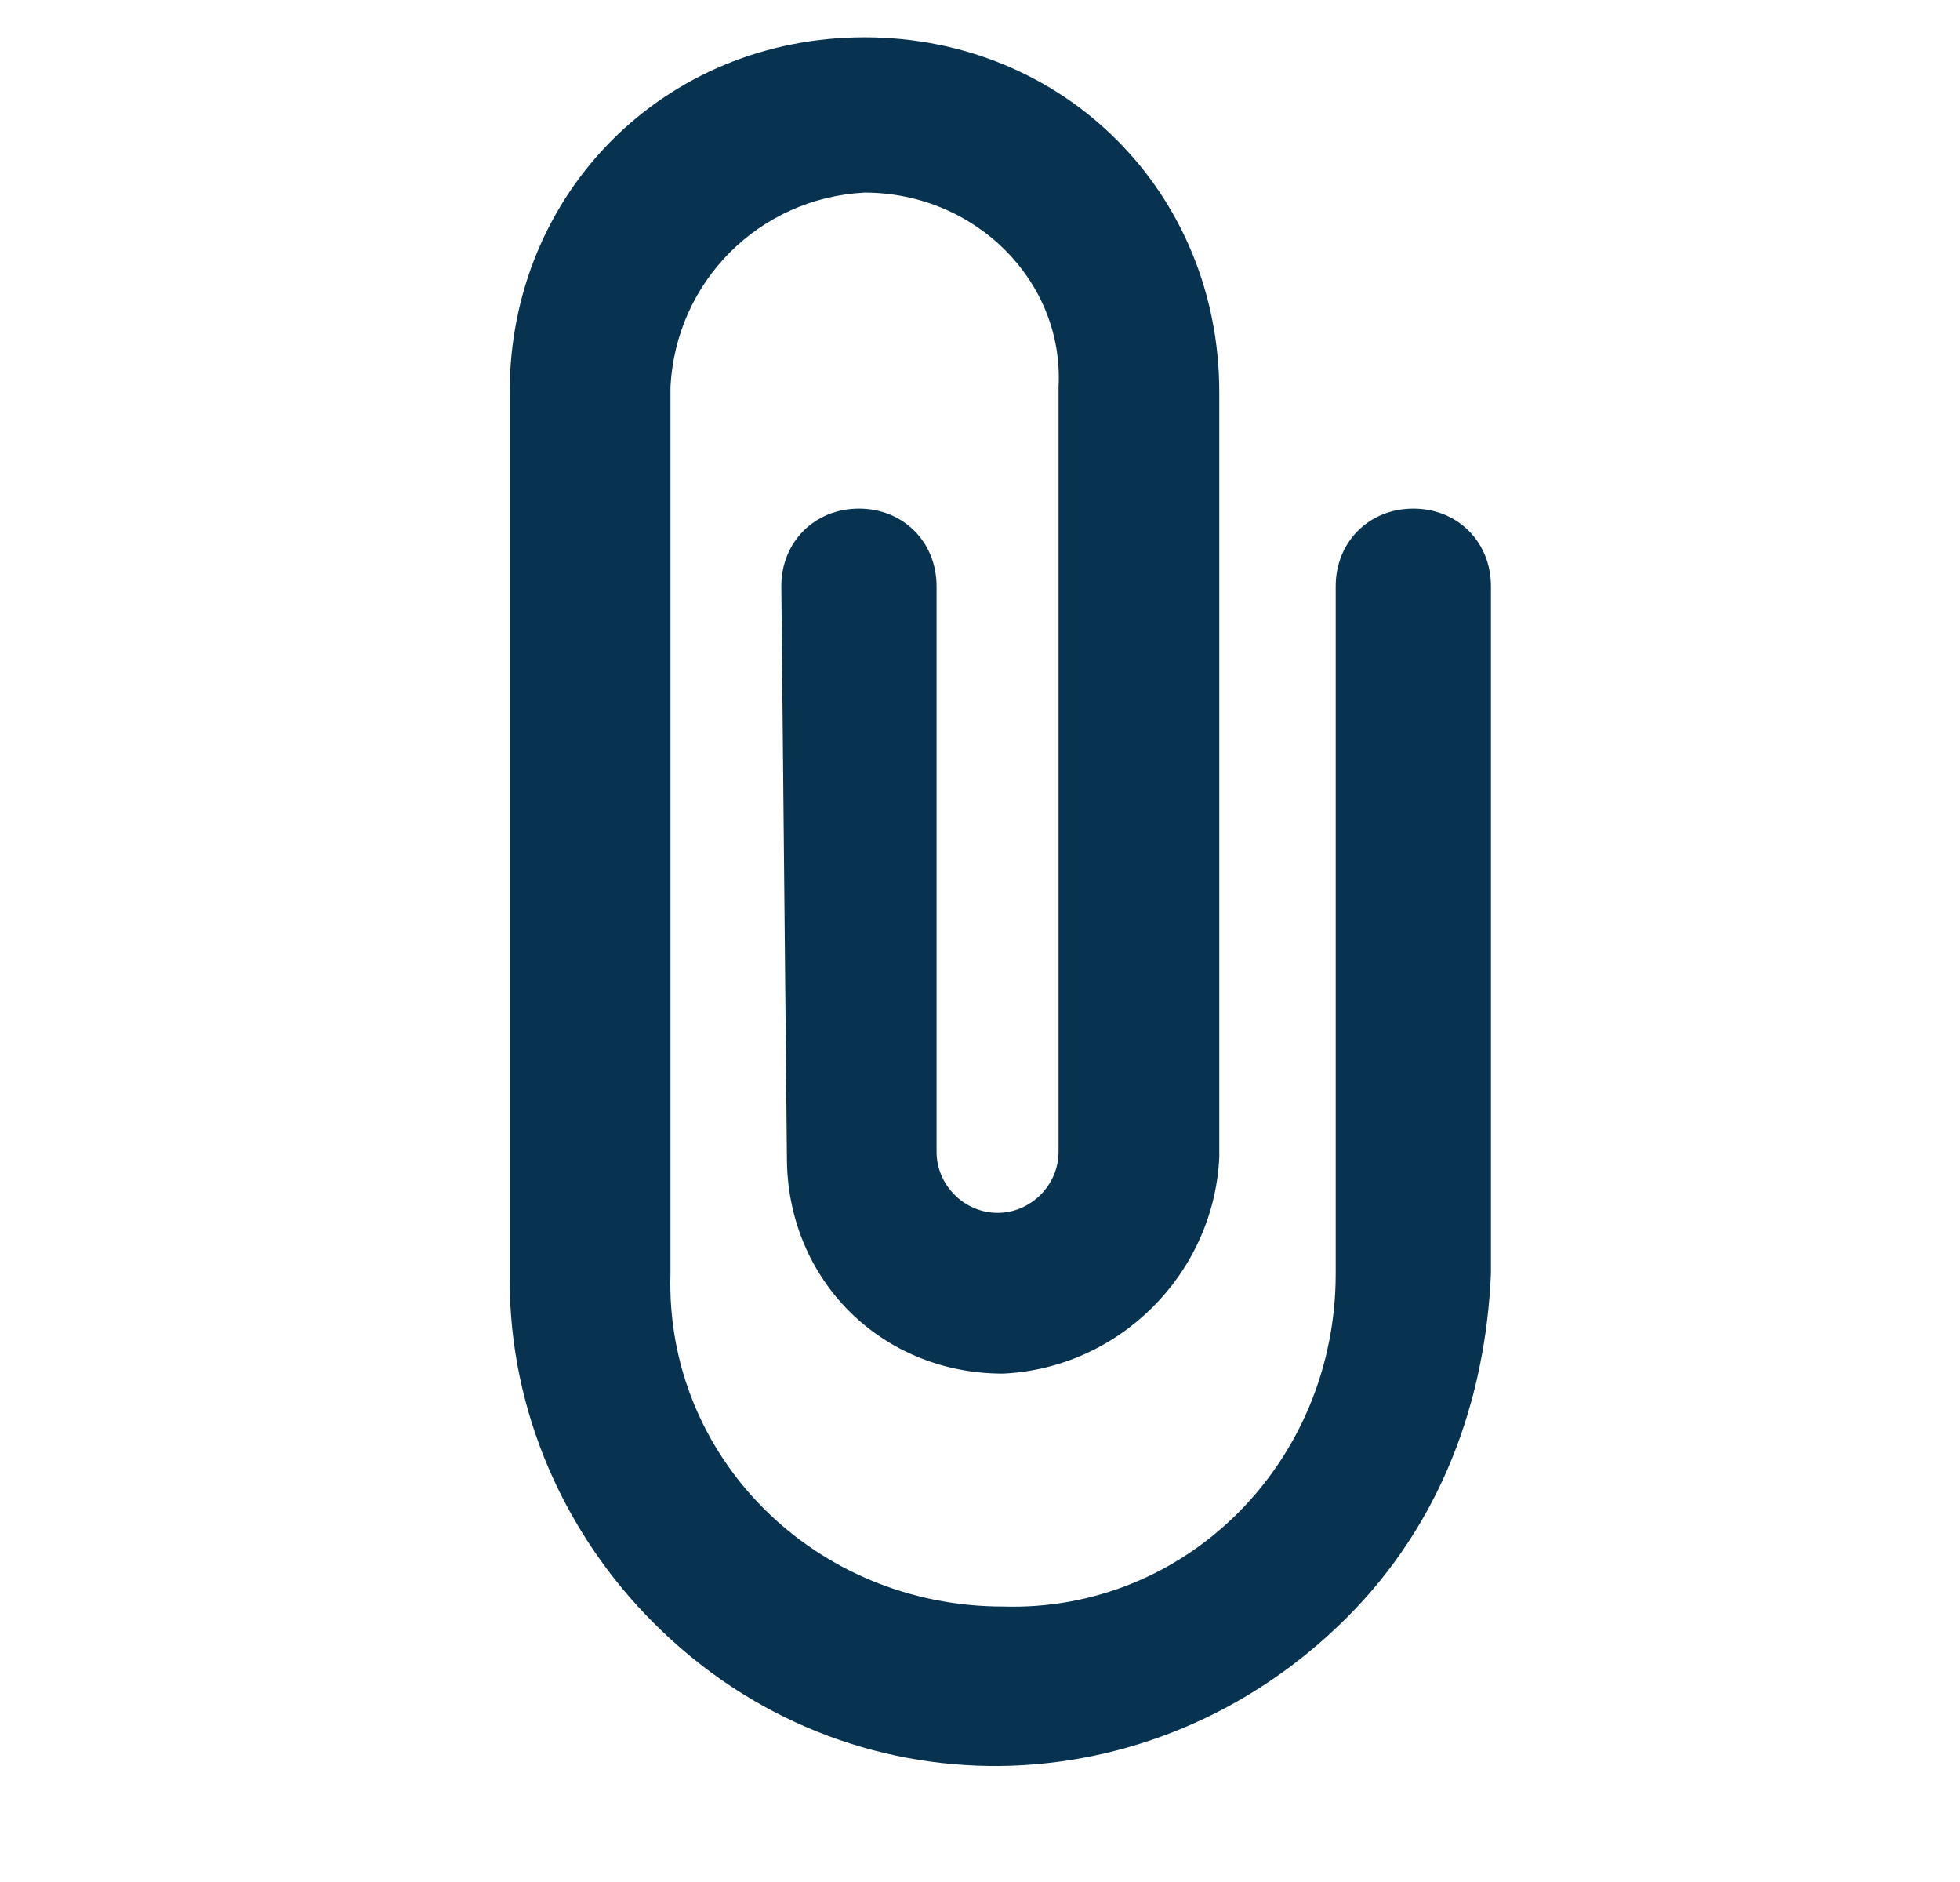 <svg width="25" height="24" viewBox="0 0 25 24" fill="none" xmlns="http://www.w3.org/2000/svg">
  <g clipPath="url(#clip0_382_1883)">
    <path d="M17.037 7.476V16.244C17.037 18.649 15.128 20.558 12.794 20.487C10.39 20.487 8.481 18.578 8.552 16.244L8.552 4.931C8.623 3.587 9.683 2.527 11.027 2.456C12.441 2.456 13.572 3.587 13.502 4.931V14.689C13.502 15.113 13.148 15.467 12.724 15.467C12.3 15.467 11.946 15.113 11.946 14.689L11.946 7.476C11.946 6.911 11.522 6.486 10.956 6.486C10.39 6.486 9.966 6.911 9.966 7.476L10.037 14.76C10.037 16.315 11.239 17.517 12.794 17.517C14.279 17.447 15.481 16.244 15.552 14.76L15.552 5.002C15.552 2.456 13.572 0.476 11.027 0.476C8.481 0.476 6.501 2.456 6.501 5.002L6.501 16.315C6.501 18.012 7.208 19.568 8.34 20.699C10.815 23.174 14.704 23.103 17.178 20.629C18.381 19.427 18.946 17.871 19.017 16.244L19.017 7.476C19.017 6.911 18.593 6.486 18.027 6.486C17.461 6.486 17.037 6.911 17.037 7.476Z" fill="#083350"/>
  </g>
  <defs>
    <clipPath id="clip0_382_1883">
      <rect width="24" height="24" fill="white" transform="translate(0.5)"/>
    </clipPath>
  </defs>
</svg>
